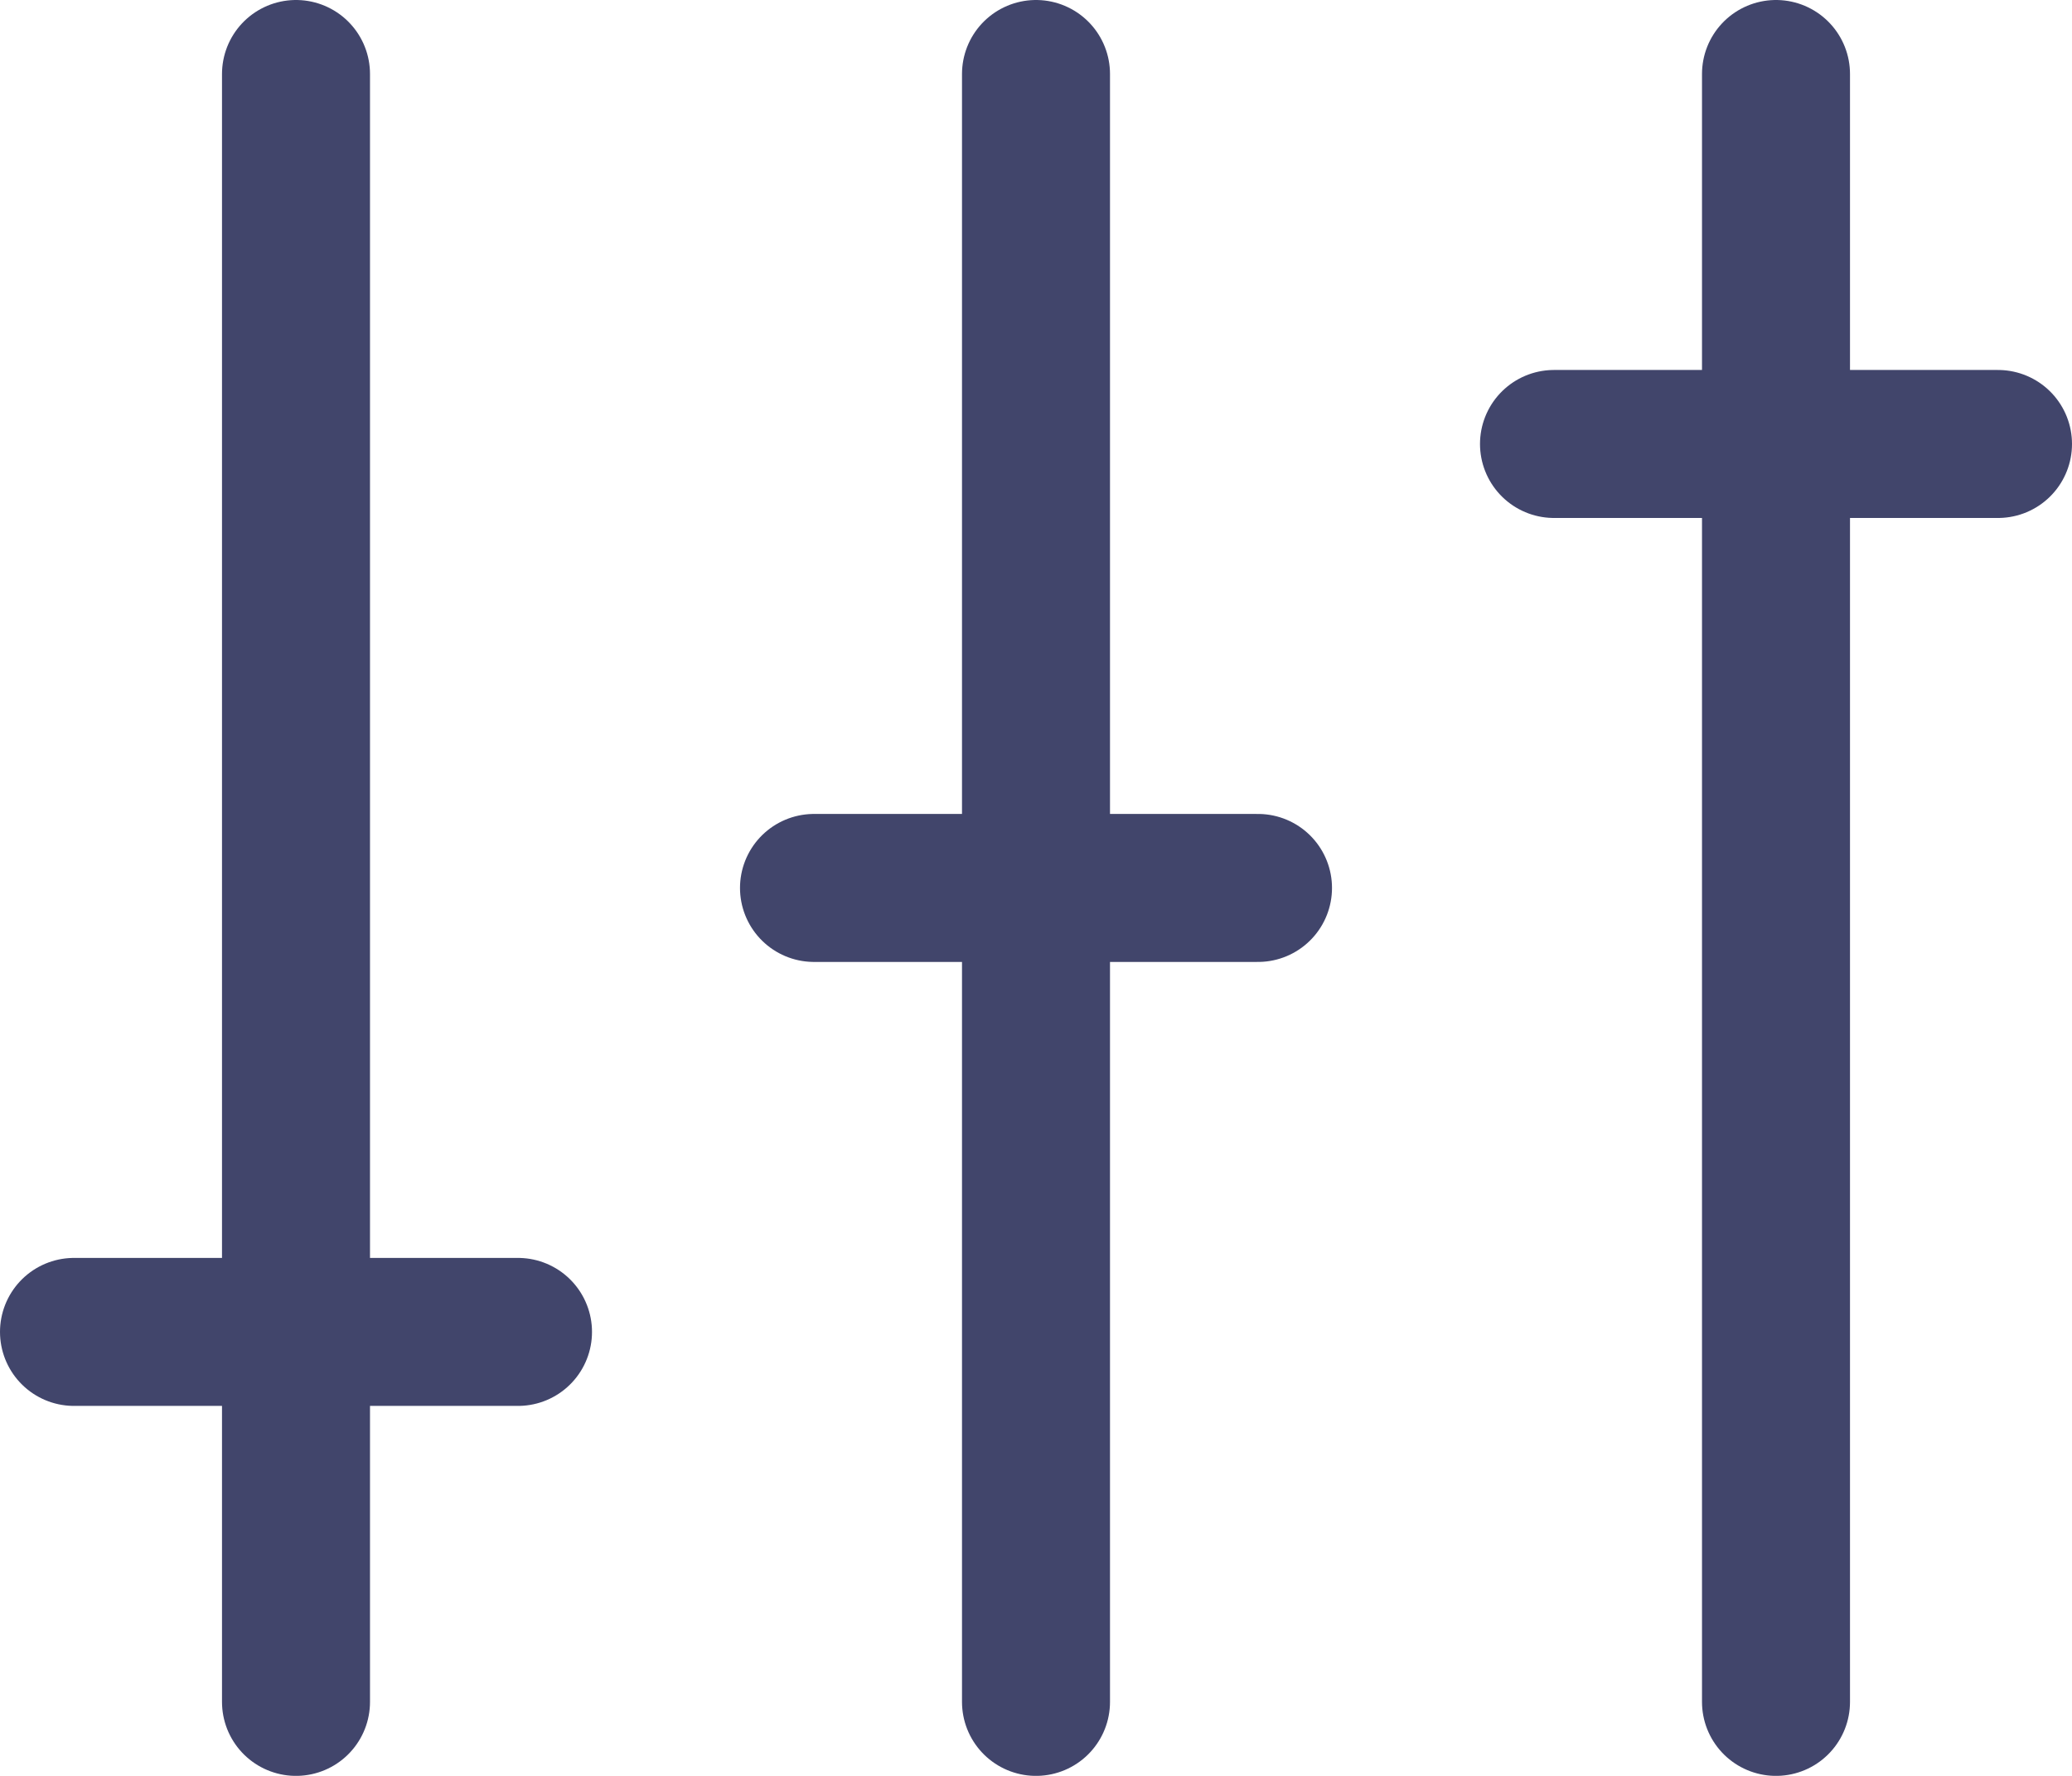 <svg width="28" height="24" viewBox="0 0 28 24" fill="none" xmlns="http://www.w3.org/2000/svg">
<path d="M4 1L4 23" stroke="#41456B" stroke-width="2" stroke-linecap="round" stroke-linejoin="round"/>
<path d="M1 18L7 18" stroke="#41456B" stroke-width="2" stroke-linecap="round" stroke-linejoin="round"/>
<path d="M14 1L14 23" stroke="#41456B" stroke-width="2" stroke-linecap="round" stroke-linejoin="round"/>
<path d="M24 1L24 23" stroke="#41456B" stroke-width="2" stroke-linecap="round" stroke-linejoin="round"/>
<path d="M11 12L17 12" stroke="#41456B" stroke-width="2" stroke-linecap="round" stroke-linejoin="round"/>
<path d="M21 6L27 6" stroke="#41456B" stroke-width="2" stroke-linecap="round" stroke-linejoin="round"/>
</svg>
